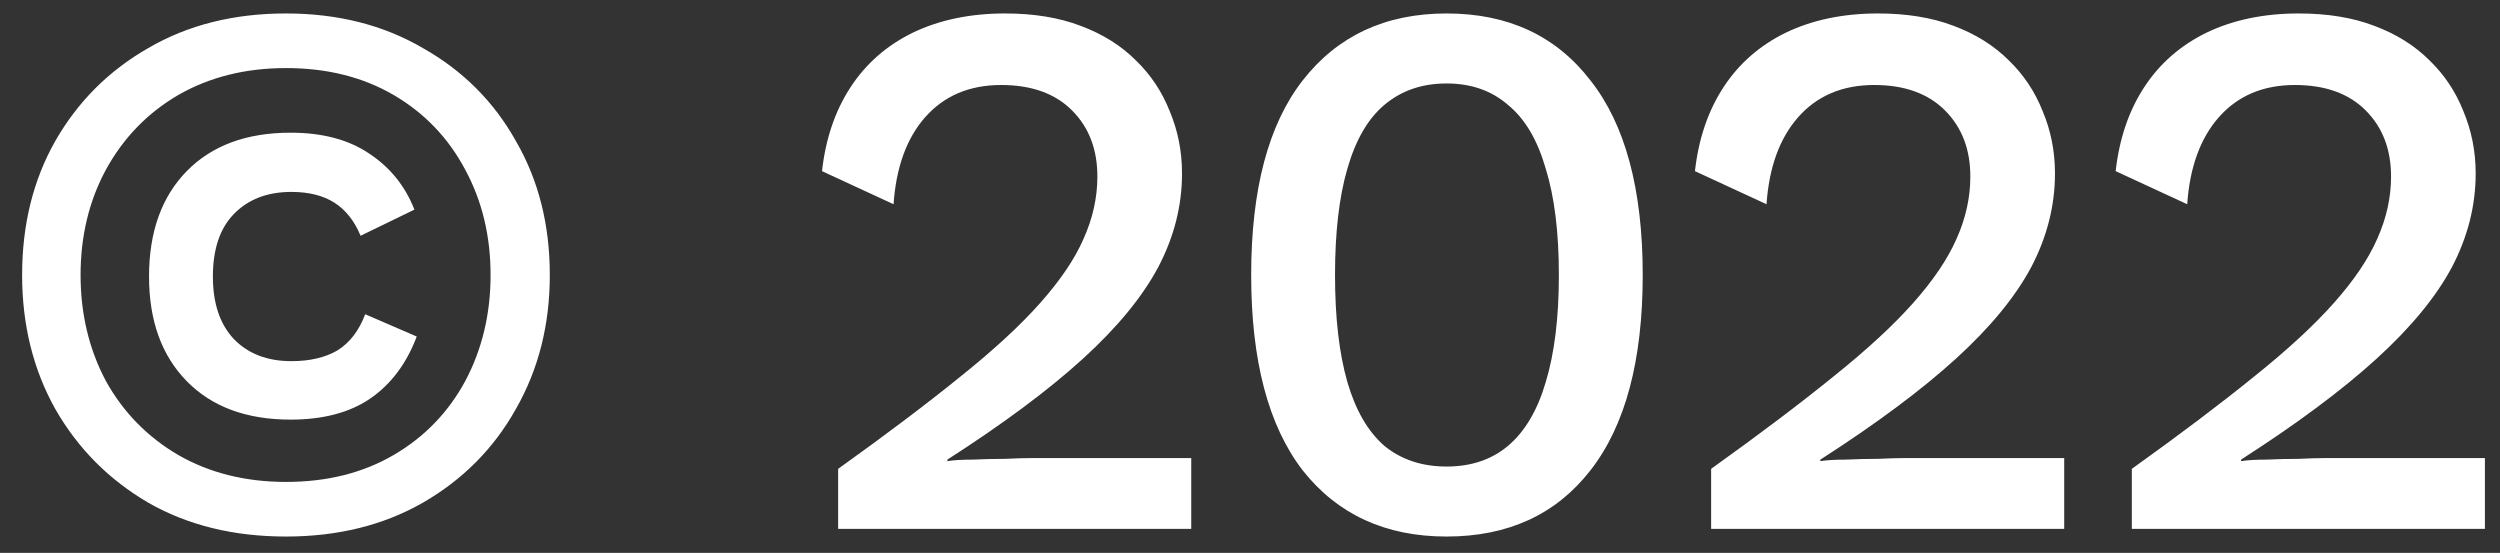 <svg width="104" height="23" viewBox="0 0 104 23" fill="none" xmlns="http://www.w3.org/2000/svg">
<rect x="0" y="0" width="104" height="23" fill="#333333" stroke="none"/>
<path d="M11.896 22.32C9.72 22.32 7.811 21.851 6.168 20.912C4.525 19.952 3.235 18.651 2.296 17.008C1.379 15.365 0.92 13.509 0.92 11.44C0.92 9.349 1.379 7.493 2.296 5.872C3.235 4.229 4.525 2.939 6.168 2C7.811 1.04 9.72 0.56 11.896 0.56C14.051 0.56 15.949 1.04 17.592 2C19.256 2.939 20.547 4.229 21.464 5.872C22.403 7.493 22.872 9.349 22.872 11.44C22.872 13.509 22.403 15.365 21.464 17.008C20.547 18.651 19.256 19.952 17.592 20.912C15.949 21.851 14.051 22.32 11.896 22.32ZM11.896 20.048C13.603 20.048 15.096 19.675 16.376 18.928C17.656 18.181 18.648 17.157 19.352 15.856C20.056 14.533 20.408 13.061 20.408 11.44C20.408 9.819 20.056 8.357 19.352 7.056C18.648 5.733 17.656 4.699 16.376 3.952C15.096 3.205 13.603 2.832 11.896 2.832C10.211 2.832 8.717 3.205 7.416 3.952C6.136 4.699 5.133 5.733 4.408 7.056C3.704 8.357 3.352 9.819 3.352 11.44C3.352 13.061 3.704 14.533 4.408 15.856C5.133 17.157 6.136 18.181 7.416 18.928C8.717 19.675 10.211 20.048 11.896 20.048ZM12.088 17.456C10.253 17.456 8.813 16.923 7.768 15.856C6.723 14.789 6.2 13.339 6.2 11.504C6.2 9.648 6.723 8.187 7.768 7.12C8.813 6.053 10.253 5.52 12.088 5.52C13.411 5.52 14.499 5.808 15.352 6.384C16.227 6.96 16.856 7.739 17.24 8.72L15 9.808C14.744 9.189 14.381 8.731 13.912 8.432C13.443 8.133 12.845 7.984 12.12 7.984C11.117 7.984 10.317 8.293 9.72 8.912C9.144 9.509 8.856 10.373 8.856 11.504C8.856 12.613 9.144 13.477 9.72 14.096C10.317 14.715 11.117 15.024 12.12 15.024C12.888 15.024 13.528 14.875 14.04 14.576C14.552 14.256 14.936 13.755 15.192 13.072L17.336 14C16.909 15.131 16.259 15.995 15.384 16.592C14.531 17.168 13.432 17.456 12.088 17.456ZM34.867 22V19.504C36.894 18.053 38.59 16.773 39.956 15.664C41.342 14.555 42.452 13.531 43.283 12.592C44.115 11.653 44.713 10.768 45.075 9.936C45.459 9.083 45.651 8.219 45.651 7.344C45.651 6.213 45.3 5.296 44.596 4.592C43.892 3.888 42.91 3.536 41.651 3.536C40.329 3.536 39.273 3.984 38.483 4.88C37.715 5.755 37.278 6.96 37.172 8.496L34.196 7.12C34.345 5.776 34.739 4.613 35.38 3.632C36.02 2.651 36.883 1.893 37.971 1.36C39.081 0.827 40.361 0.56 41.812 0.56C43.006 0.56 44.051 0.731 44.947 1.072C45.865 1.413 46.633 1.893 47.252 2.512C47.87 3.109 48.34 3.813 48.66 4.624C49.001 5.435 49.172 6.299 49.172 7.216C49.172 8.56 48.841 9.861 48.179 11.12C47.518 12.357 46.473 13.627 45.044 14.928C43.614 16.229 41.737 17.627 39.411 19.12V19.184C39.667 19.141 40.02 19.12 40.468 19.12C40.916 19.099 41.364 19.088 41.812 19.088C42.26 19.067 42.622 19.056 42.9 19.056H49.556V22H34.867ZM60.177 22.32C57.638 22.32 55.643 21.403 54.193 19.568C52.763 17.712 52.049 15.003 52.049 11.44C52.049 7.877 52.763 5.179 54.193 3.344C55.643 1.488 57.638 0.56 60.177 0.56C62.737 0.56 64.731 1.488 66.161 3.344C67.611 5.179 68.337 7.877 68.337 11.44C68.337 15.003 67.611 17.712 66.161 19.568C64.731 21.403 62.737 22.32 60.177 22.32ZM60.177 19.408C61.201 19.408 62.054 19.12 62.737 18.544C63.441 17.947 63.963 17.061 64.305 15.888C64.667 14.693 64.849 13.211 64.849 11.44C64.849 9.669 64.667 8.197 64.305 7.024C63.963 5.829 63.441 4.944 62.737 4.368C62.054 3.771 61.201 3.472 60.177 3.472C59.153 3.472 58.289 3.771 57.585 4.368C56.902 4.944 56.39 5.829 56.049 7.024C55.707 8.197 55.537 9.669 55.537 11.44C55.537 13.211 55.707 14.693 56.049 15.888C56.39 17.061 56.902 17.947 57.585 18.544C58.289 19.12 59.153 19.408 60.177 19.408ZM71.183 22V19.504C73.209 18.053 74.905 16.773 76.27 15.664C77.657 14.555 78.766 13.531 79.599 12.592C80.43 11.653 81.028 10.768 81.391 9.936C81.775 9.083 81.966 8.219 81.966 7.344C81.966 6.213 81.615 5.296 80.91 4.592C80.207 3.888 79.225 3.536 77.966 3.536C76.644 3.536 75.588 3.984 74.799 4.88C74.031 5.755 73.593 6.96 73.487 8.496L70.51 7.12C70.66 5.776 71.055 4.613 71.695 3.632C72.335 2.651 73.198 1.893 74.287 1.36C75.396 0.827 76.676 0.56 78.126 0.56C79.321 0.56 80.367 0.731 81.263 1.072C82.18 1.413 82.948 1.893 83.567 2.512C84.185 3.109 84.654 3.813 84.975 4.624C85.316 5.435 85.487 6.299 85.487 7.216C85.487 8.56 85.156 9.861 84.495 11.12C83.833 12.357 82.788 13.627 81.359 14.928C79.929 16.229 78.052 17.627 75.727 19.12V19.184C75.983 19.141 76.335 19.12 76.782 19.12C77.231 19.099 77.678 19.088 78.126 19.088C78.575 19.067 78.937 19.056 79.215 19.056H85.871V22H71.183ZM88.684 22V19.504C90.71 18.053 92.406 16.773 93.772 15.664C95.158 14.555 96.268 13.531 97.1 12.592C97.932 11.653 98.529 10.768 98.892 9.936C99.276 9.083 99.468 8.219 99.468 7.344C99.468 6.213 99.116 5.296 98.412 4.592C97.708 3.888 96.726 3.536 95.468 3.536C94.145 3.536 93.089 3.984 92.3 4.88C91.532 5.755 91.094 6.96 90.988 8.496L88.012 7.12C88.161 5.776 88.556 4.613 89.196 3.632C89.836 2.651 90.7 1.893 91.788 1.36C92.897 0.827 94.177 0.56 95.628 0.56C96.822 0.56 97.868 0.731 98.764 1.072C99.681 1.413 100.449 1.893 101.068 2.512C101.686 3.109 102.156 3.813 102.476 4.624C102.817 5.435 102.988 6.299 102.988 7.216C102.988 8.56 102.657 9.861 101.996 11.12C101.334 12.357 100.289 13.627 98.86 14.928C97.43 16.229 95.553 17.627 93.228 19.12V19.184C93.484 19.141 93.836 19.12 94.284 19.12C94.732 19.099 95.18 19.088 95.628 19.088C96.076 19.067 96.438 19.056 96.716 19.056H103.372V22H88.684Z" fill="white"/>
</svg>
